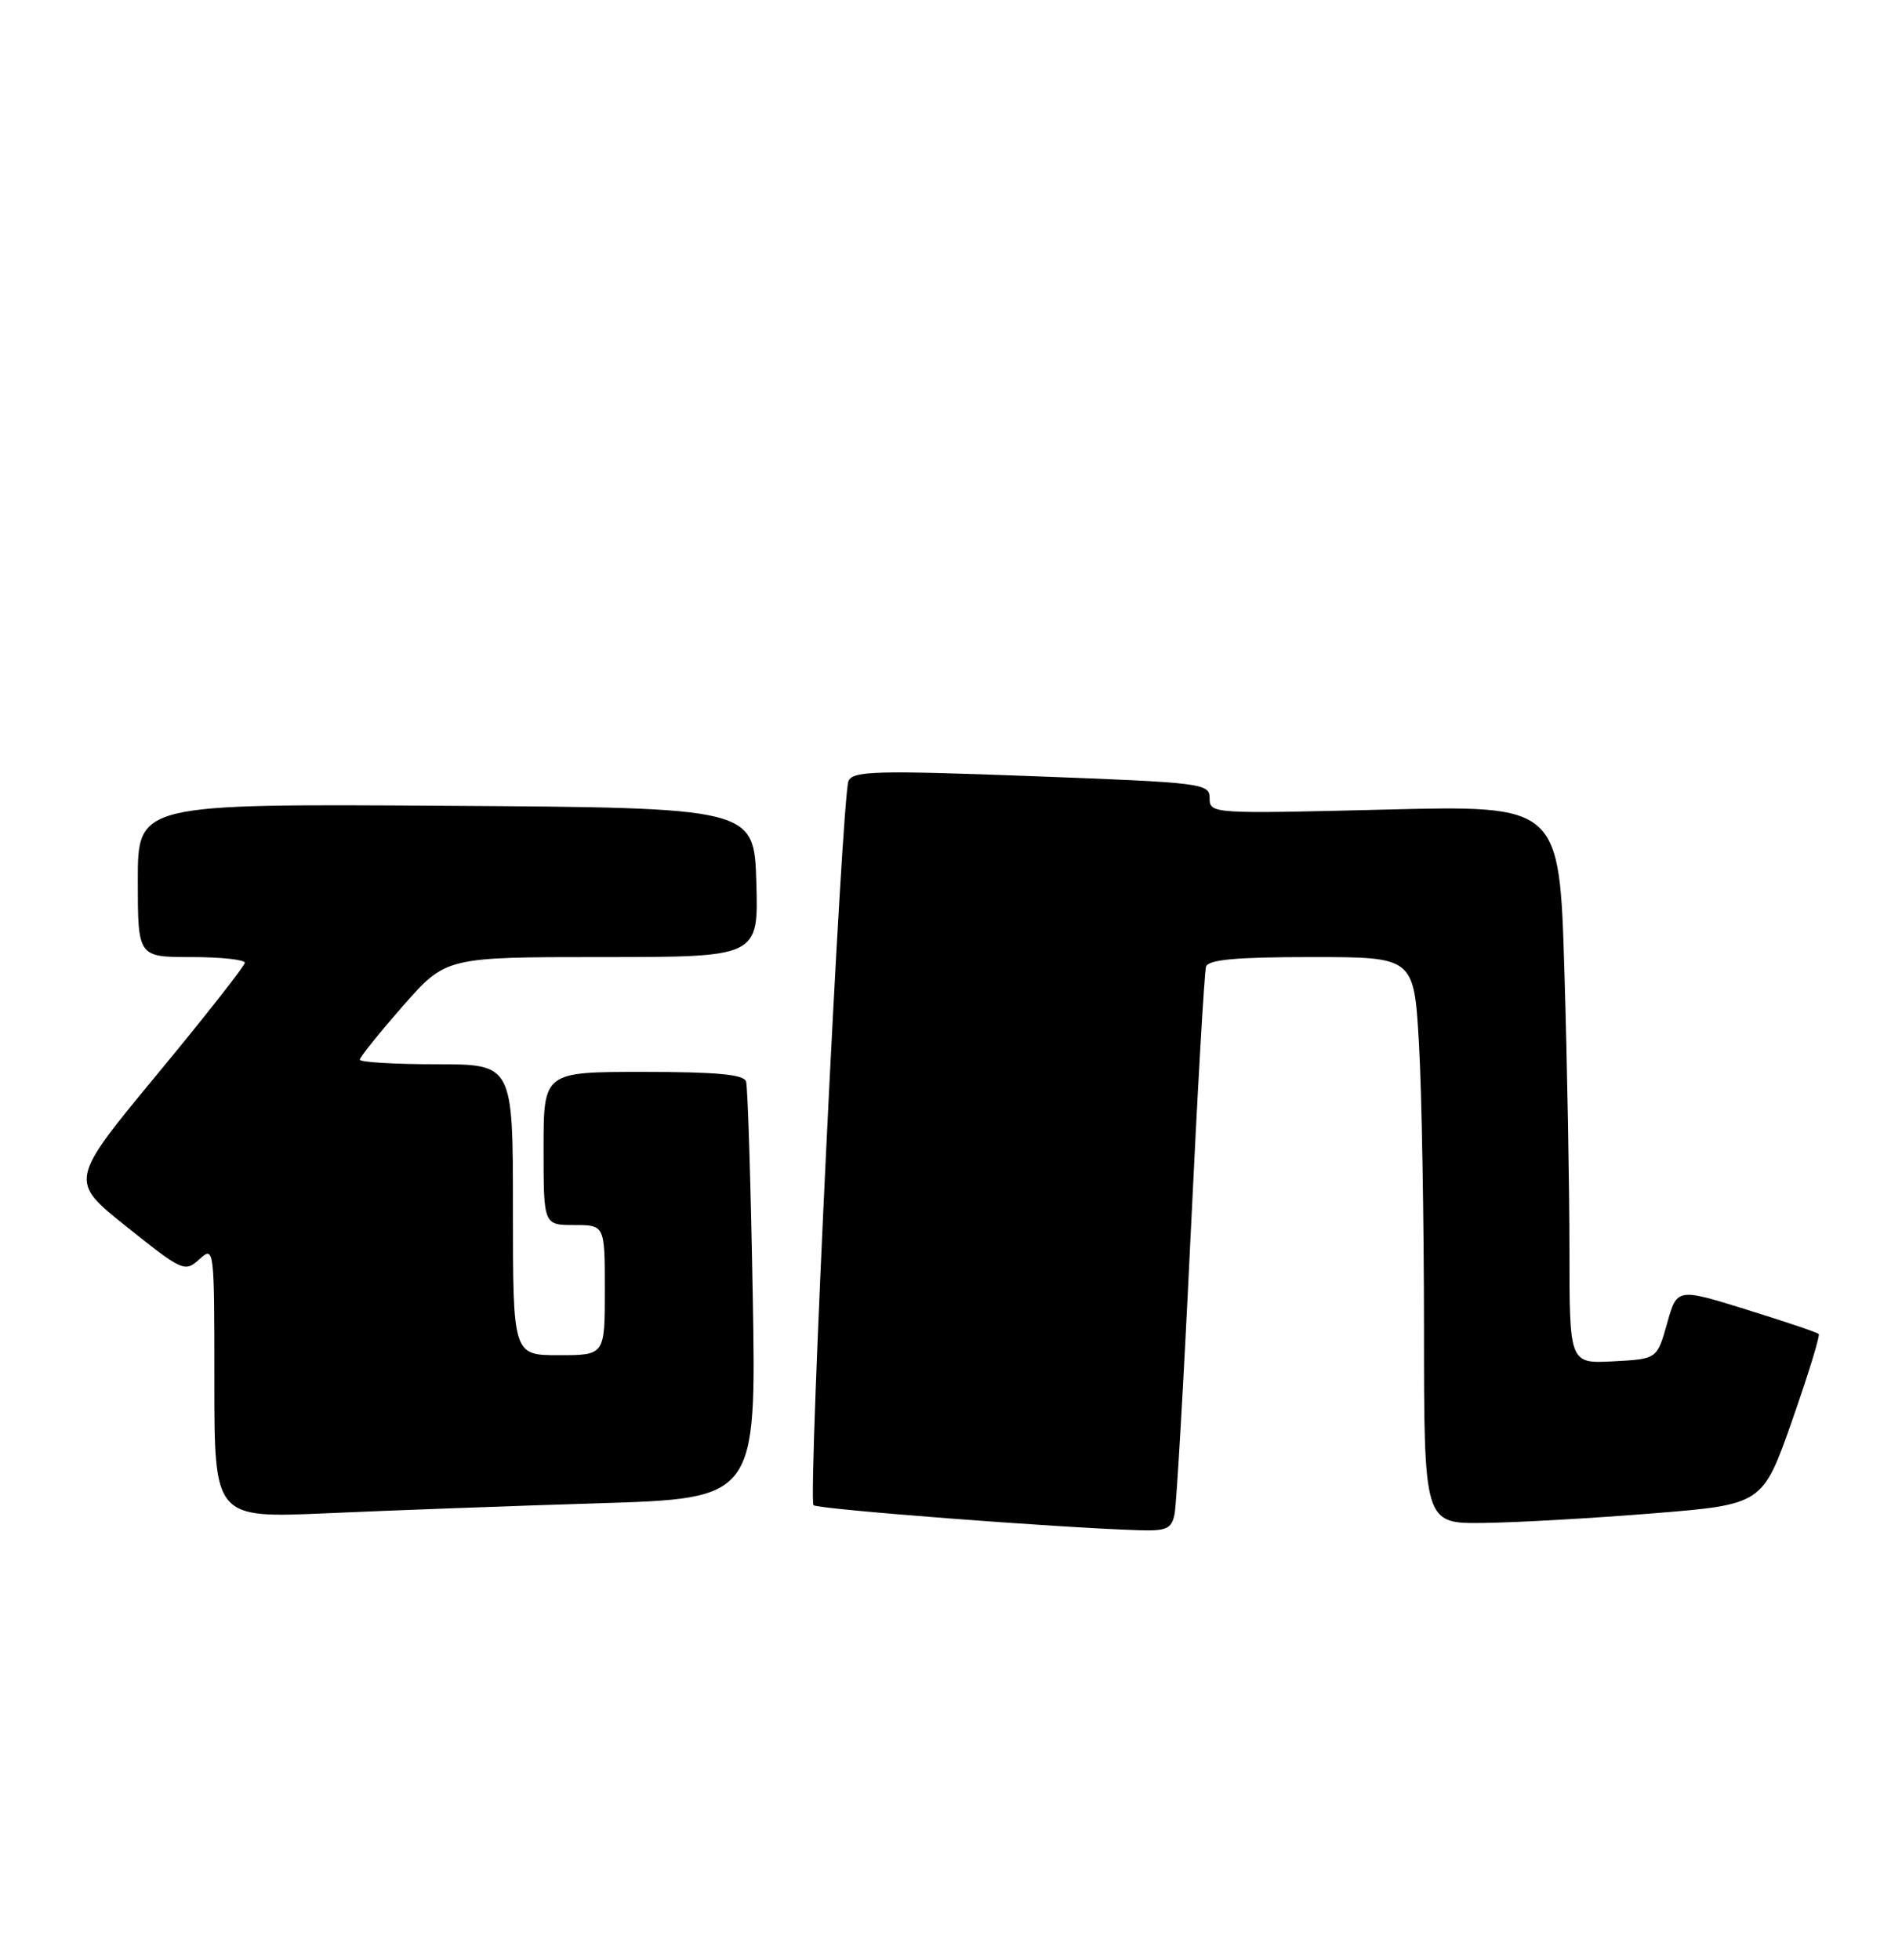 <?xml version="1.0" encoding="UTF-8" standalone="no"?>
<!DOCTYPE svg PUBLIC "-//W3C//DTD SVG 1.1//EN" "http://www.w3.org/Graphics/SVG/1.1/DTD/svg11.dtd" >
<svg xmlns="http://www.w3.org/2000/svg" xmlns:xlink="http://www.w3.org/1999/xlink" version="1.1" viewBox="0 0 247 256">
 <g >
 <path fill="currentColor"
d=" M 153.42 197.75 C 153.68 196.51 154.62 180.20 155.51 161.50 C 156.40 142.80 157.31 126.94 157.53 126.25 C 157.83 125.33 161.50 125.00 171.32 125.00 C 184.69 125.00 184.69 125.00 185.34 136.25 C 185.70 142.44 185.99 159.09 186.00 173.25 C 186.00 199.00 186.00 199.00 193.75 198.91 C 198.01 198.86 207.96 198.30 215.86 197.66 C 230.23 196.50 230.23 196.50 234.08 185.55 C 236.19 179.52 237.76 174.43 237.56 174.23 C 237.36 174.02 233.11 172.59 228.12 171.04 C 219.05 168.22 219.05 168.22 217.75 172.86 C 216.44 177.50 216.44 177.50 210.72 177.80 C 205.00 178.10 205.00 178.10 205.00 163.30 C 205.00 155.16 204.70 138.75 204.34 126.84 C 203.69 105.17 203.69 105.17 180.84 105.74 C 158.35 106.30 158.00 106.28 158.00 104.27 C 158.00 102.31 157.18 102.21 134.75 101.37 C 114.48 100.61 111.41 100.69 110.83 102.00 C 109.95 103.98 105.51 195.84 106.26 196.59 C 106.78 197.11 138.09 199.53 148.73 199.86 C 152.37 199.98 153.03 199.68 153.42 197.75 Z  M 78.15 196.34 C 98.79 195.71 98.79 195.71 98.32 169.10 C 98.06 154.47 97.67 141.94 97.45 141.25 C 97.17 140.33 93.58 140.00 84.03 140.00 C 71.00 140.00 71.00 140.00 71.00 150.00 C 71.00 160.00 71.00 160.00 75.00 160.00 C 79.00 160.00 79.00 160.00 79.00 168.50 C 79.00 177.00 79.00 177.00 73.00 177.00 C 67.00 177.00 67.00 177.00 67.00 158.00 C 67.00 139.00 67.00 139.00 57.00 139.00 C 51.50 139.00 47.00 138.73 47.00 138.40 C 47.00 138.08 49.53 134.93 52.62 131.40 C 58.24 125.00 58.24 125.00 78.66 125.00 C 99.07 125.00 99.07 125.00 98.79 115.25 C 98.50 105.50 98.50 105.50 58.25 105.24 C 18.00 104.98 18.00 104.98 18.00 114.99 C 18.00 125.00 18.00 125.00 25.00 125.00 C 28.85 125.00 31.99 125.34 31.98 125.75 C 31.96 126.16 26.80 132.74 20.49 140.36 C 9.03 154.23 9.03 154.23 16.55 160.23 C 23.85 166.06 24.14 166.19 26.04 164.47 C 27.98 162.71 28.00 162.87 28.00 180.49 C 28.00 198.29 28.00 198.29 42.75 197.64 C 50.86 197.28 66.79 196.69 78.15 196.34 Z "/>
</g>
</svg>
